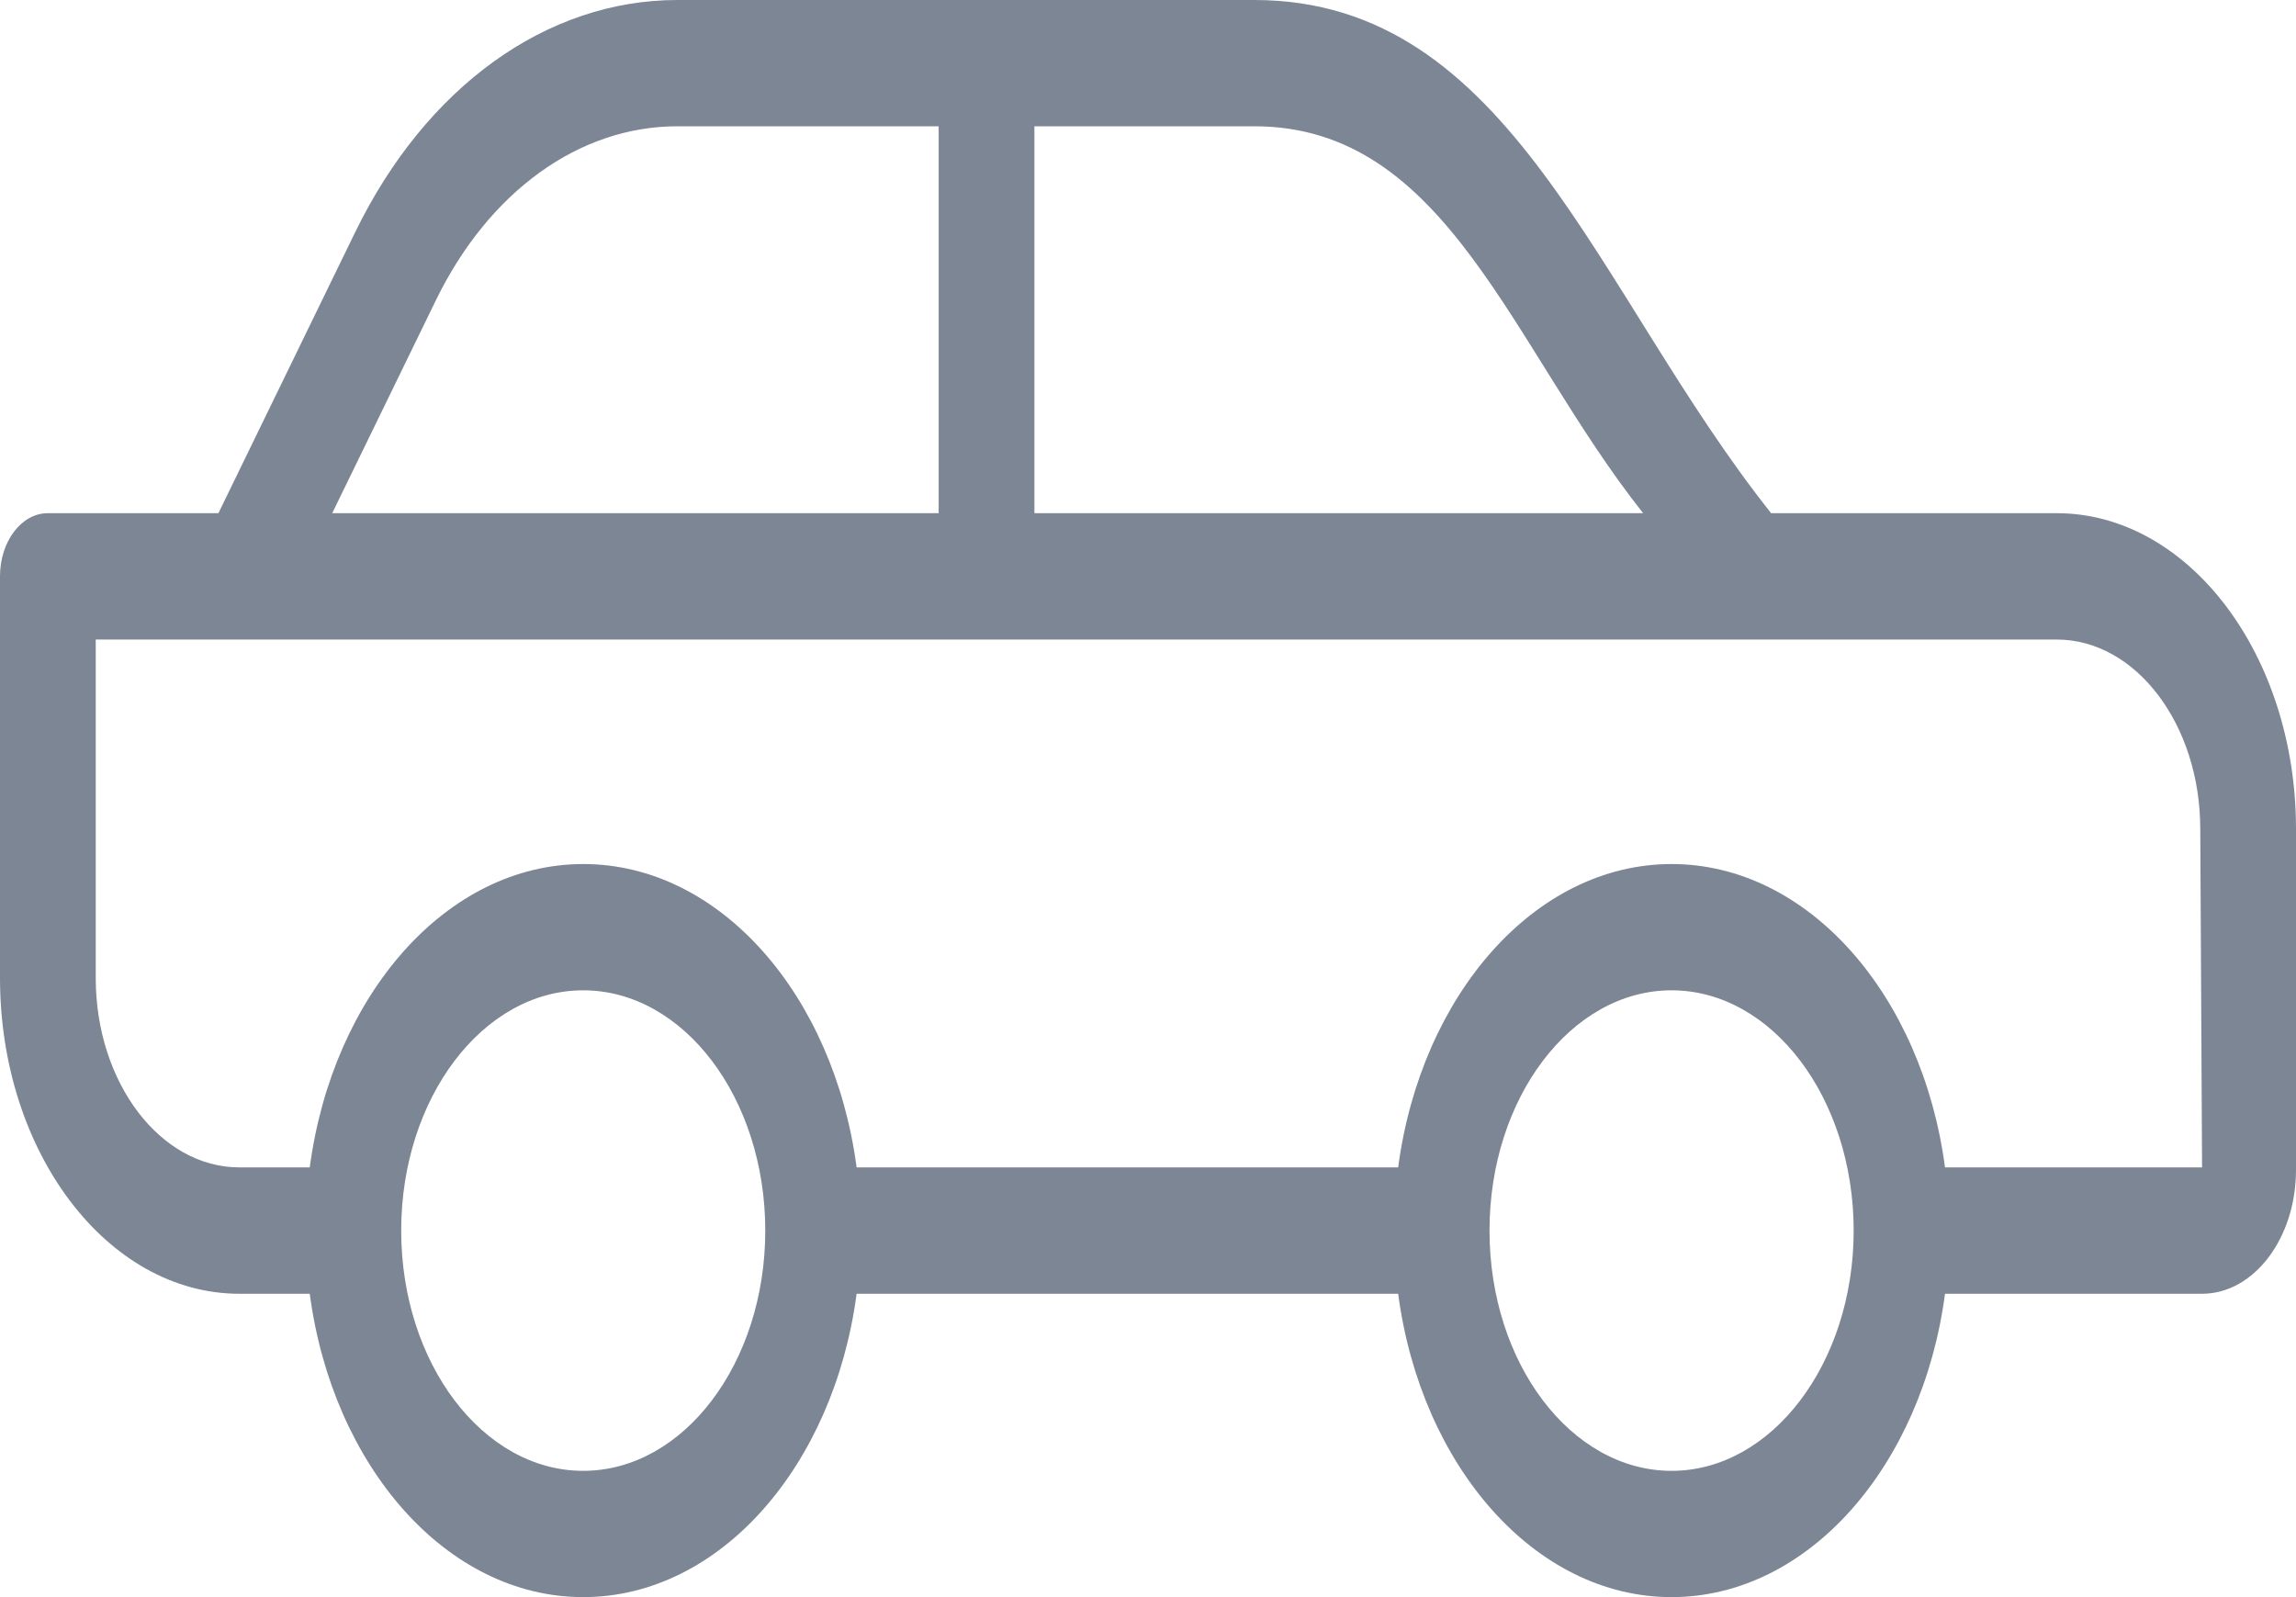 <svg width="23" height="16" viewBox="0 0 23 16" fill="none" xmlns="http://www.w3.org/2000/svg">
<path d="M2.398 12.961H3.103C3.331 14.684 4.471 16 5.842 16C7.213 16 8.353 14.684 8.581 12.961H14.006C14.234 14.684 15.374 16 16.745 16C18.116 16 19.256 14.684 19.484 12.961H22.059C22.578 12.961 23 12.404 23 11.72V8.305C23 6.561 21.924 5.141 20.602 5.141H17.742C15.977 2.918 15.145 0 12.564 0H6.786C5.474 0 4.267 0.87 3.558 2.326L2.188 5.141L0.479 5.141C0.214 5.141 0 5.425 0 5.774V9.797C0 11.542 1.076 12.961 2.398 12.961ZM5.842 14.735C4.839 14.735 4.022 13.659 4.019 12.336C4.019 12.334 4.02 12.331 4.02 12.328C4.02 12.325 4.019 12.323 4.019 12.32C4.022 10.997 4.839 9.921 5.842 9.921C6.848 9.921 7.666 11.001 7.666 12.328C7.666 13.655 6.848 14.735 5.842 14.735ZM16.745 14.735C15.739 14.735 14.921 13.655 14.921 12.328C14.921 11.001 15.739 9.921 16.745 9.921C17.75 9.921 18.567 10.999 18.569 12.324C18.569 12.326 18.568 12.327 18.568 12.328C18.568 12.33 18.569 12.331 18.569 12.333C18.567 13.657 17.749 14.735 16.745 14.735ZM16.46 5.141H10.362V1.265H12.564C14.5 1.265 15.135 3.469 16.46 5.141ZM4.365 3.011C4.897 1.918 5.802 1.265 6.786 1.265H9.403V5.141H3.328L4.365 3.011ZM0.959 6.407H20.603C21.396 6.407 22.041 7.258 22.041 8.305L22.059 11.695H19.484C19.256 9.971 18.116 8.656 16.745 8.656C15.374 8.656 14.234 9.971 14.006 11.695H8.581C8.353 9.971 7.214 8.656 5.843 8.656C4.471 8.656 3.332 9.971 3.103 11.695H2.398C1.605 11.695 0.959 10.844 0.959 9.797L0.959 6.407Z" fill="#7D8695"/>
</svg>

